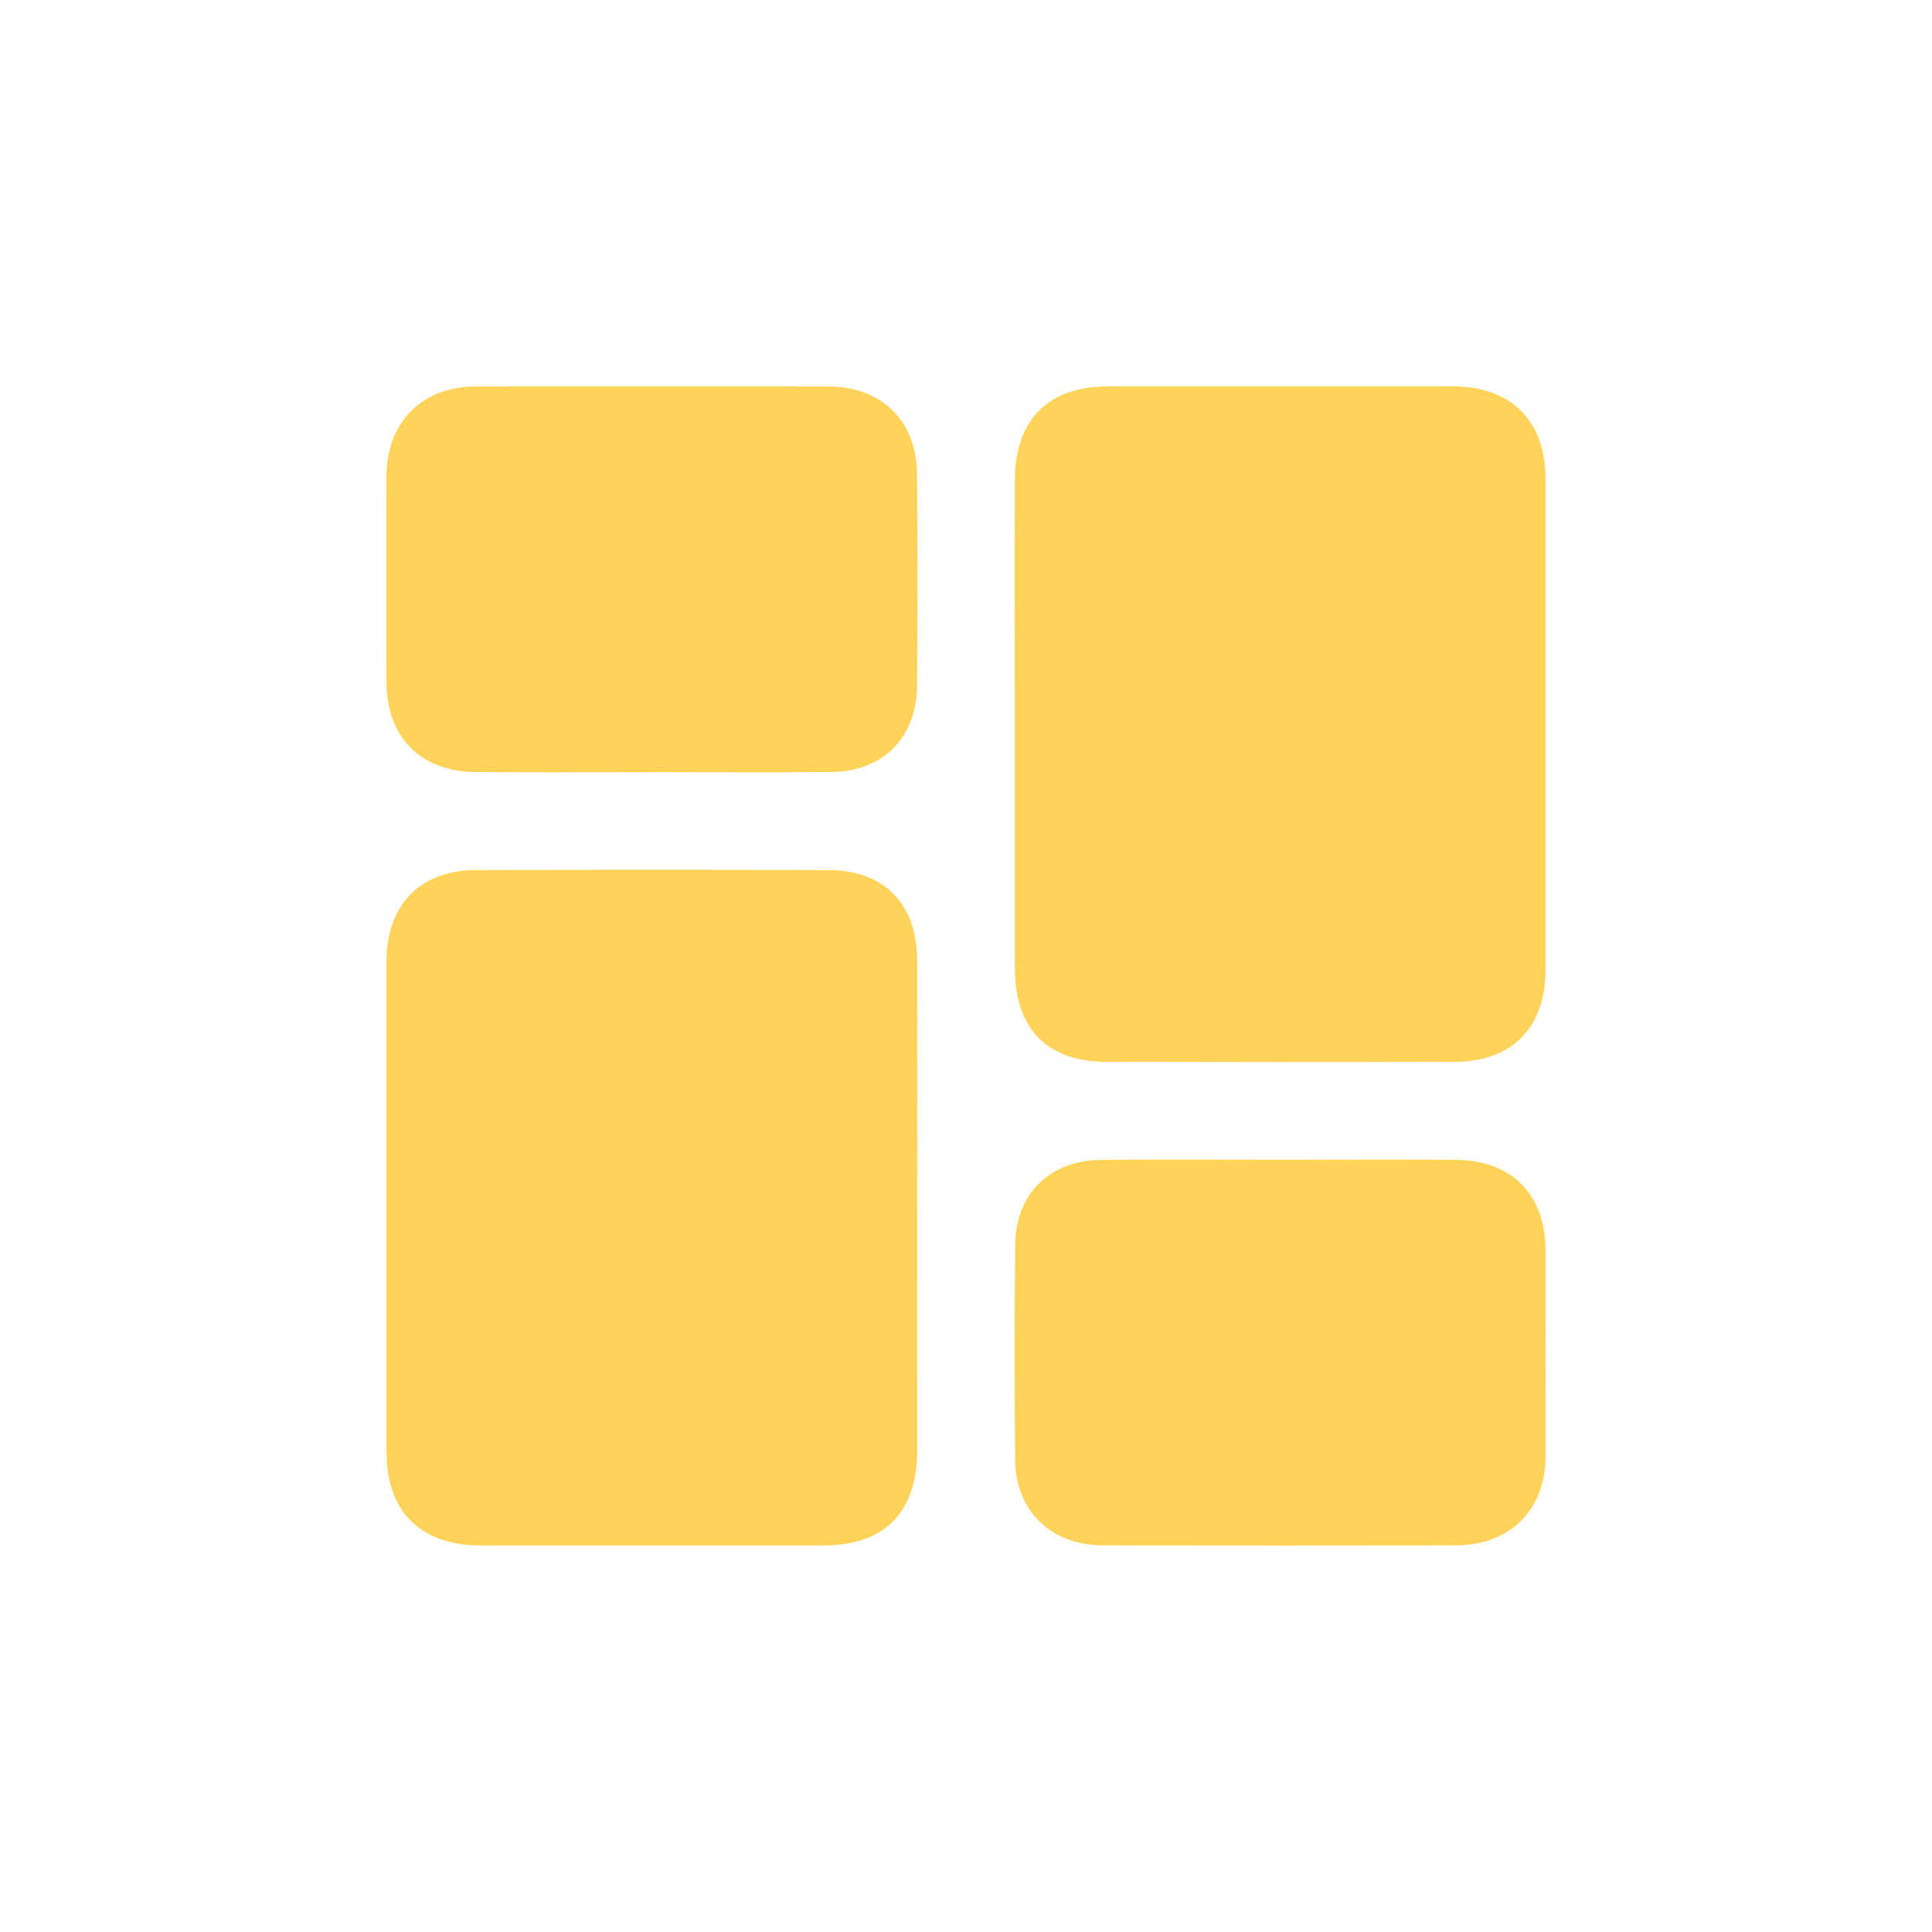 <svg xmlns="http://www.w3.org/2000/svg" width="40" height="40"
                                        viewBox="0 0 40 40" fill="none">
                                        <path
                                            d="M21.011 15C21.011 13.313 21.007 11.627 21.012 9.939C21.016 8.686 21.703 8 22.948 8C25.322 8 27.695 7.999 30.07 8C31.284 8 31.997 8.708 31.998 9.911C31.999 13.3 31.999 16.689 31.998 20.078C31.998 21.27 31.308 21.98 30.124 21.984C27.719 21.991 25.314 21.99 22.909 21.984C21.68 21.981 21.017 21.303 21.013 20.059C21.008 18.373 21.012 16.686 21.012 14.999L21.011 15Z"
                                            fill="#FFD258" />
                                        <path
                                            d="M18.989 25.063C18.989 26.719 18.992 28.374 18.989 30.03C18.986 31.32 18.31 31.998 17.034 31.998C14.676 31.998 12.318 31.998 9.959 31.998C8.711 31.998 8.004 31.299 8.003 30.067C8.002 26.678 8.002 23.289 8.003 19.9C8.003 18.737 8.696 18.019 9.849 18.014C12.285 18.006 14.722 18.006 17.158 18.014C18.3 18.018 18.982 18.711 18.987 19.863C18.995 21.596 18.989 23.33 18.99 25.064L18.989 25.063Z"
                                            fill="#FFD258" />
                                        <path
                                            d="M13.521 15.988C12.303 15.988 11.085 15.994 9.867 15.986C8.709 15.977 8.004 15.267 8.002 14.117C7.999 12.696 7.999 11.275 8.002 9.855C8.005 8.741 8.738 8.003 9.847 8.002C12.283 7.999 14.719 7.999 17.155 8.002C18.251 8.004 18.975 8.712 18.985 9.809C18.997 11.277 18.998 12.745 18.985 14.212C18.975 15.272 18.279 15.971 17.222 15.983C15.989 15.998 14.755 15.987 13.521 15.987V15.988Z"
                                            fill="#FFD258" />
                                        <path
                                            d="M26.489 24.011C27.707 24.011 28.925 24.004 30.144 24.013C31.298 24.021 31.997 24.734 31.999 25.89C32.001 27.311 32.003 28.732 31.999 30.152C31.996 31.261 31.259 31.994 30.145 31.996C27.709 31.999 25.273 32 22.837 31.996C21.765 31.994 21.029 31.288 21.018 30.226C21.004 28.743 21.004 27.259 21.018 25.776C21.028 24.721 21.73 24.026 22.79 24.015C24.024 24.001 25.258 24.012 26.491 24.011H26.489Z"
                                            fill="#FFD258" />
                                    </svg>